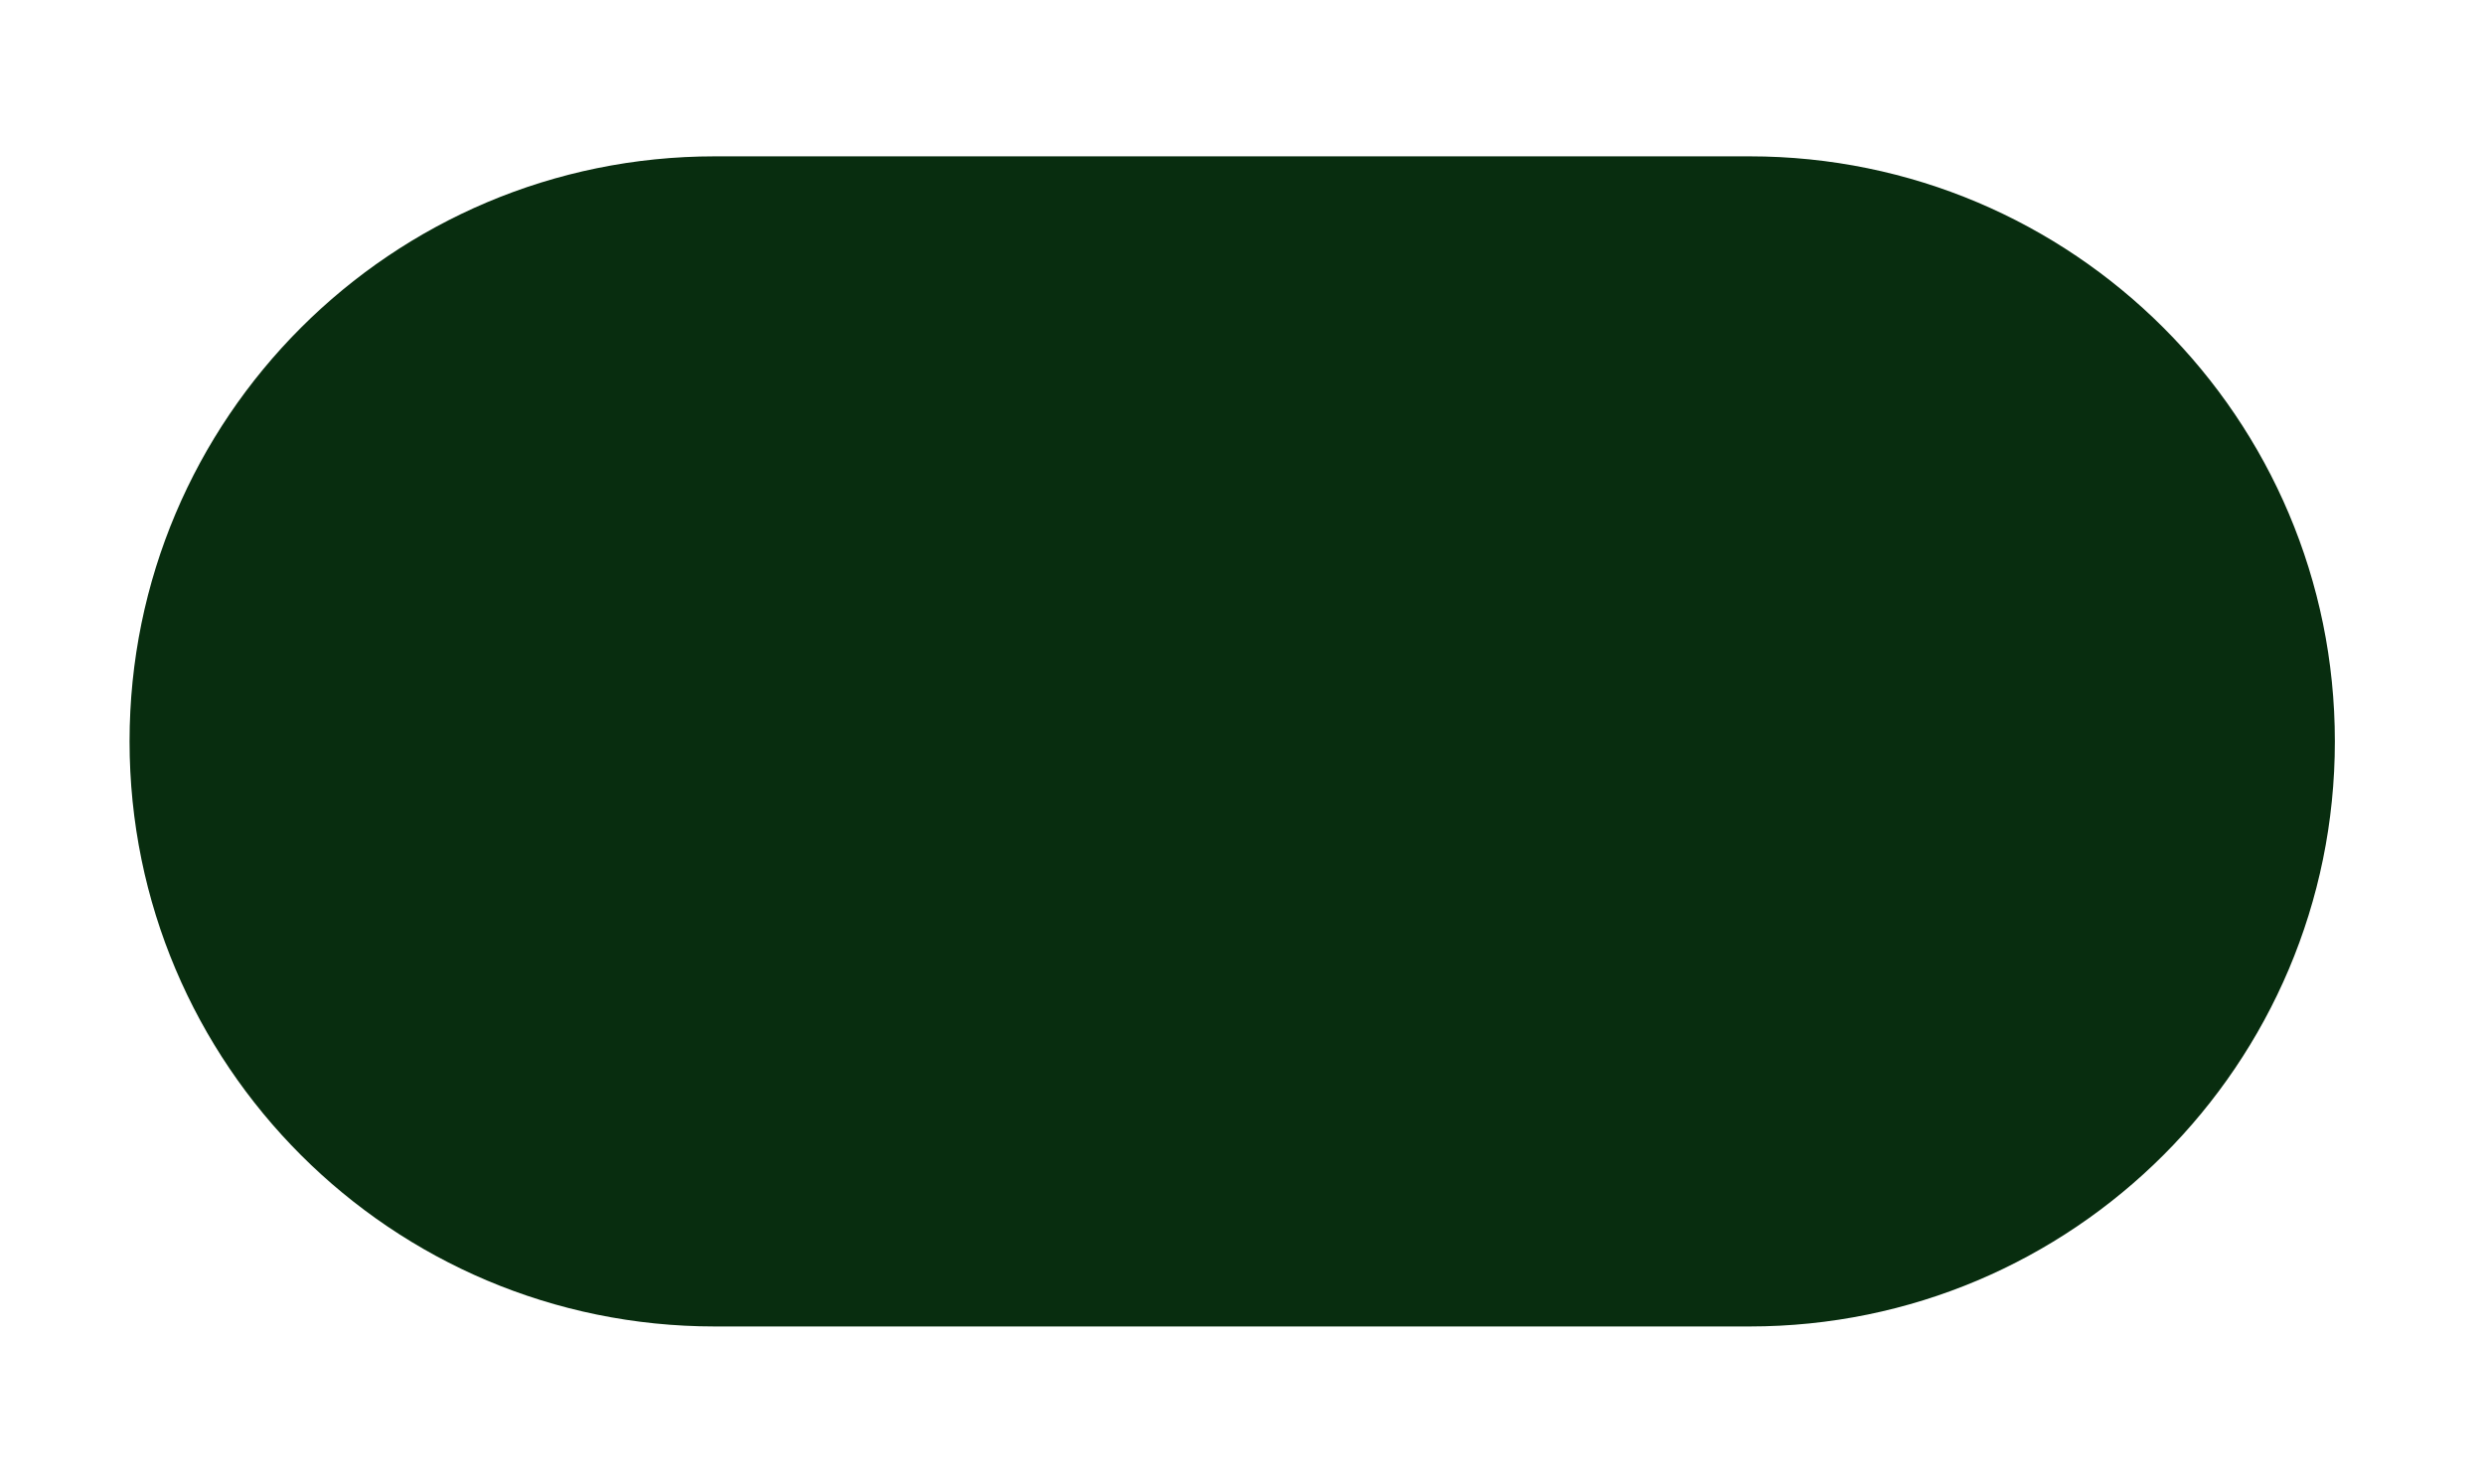 <svg width="77" height="46" viewBox="0 0 77 46" fill="none" xmlns="http://www.w3.org/2000/svg">
<g filter="url(#filter0_d_440_3045)">
<path d="M4.016 18.989C4.016 8.97 12.138 0.848 22.157 0.848H54.236C64.254 0.848 72.377 8.97 72.377 18.989V18.989C72.377 29.008 64.254 37.13 54.236 37.13H22.157C12.138 37.13 4.016 29.008 4.016 18.989V18.989Z" fill="#082D0F"/>
</g>
<defs>
<filter id="filter0_d_440_3045" x="0.016" y="0.848" width="76.359" height="44.281" filterUnits="userSpaceOnUse" color-interpolation-filters="sRGB">
<feFlood flood-opacity="0" result="BackgroundImageFix"/>
<feColorMatrix in="SourceAlpha" type="matrix" values="0 0 0 0 0 0 0 0 0 0 0 0 0 0 0 0 0 0 127 0" result="hardAlpha"/>
<feOffset dy="4"/>
<feGaussianBlur stdDeviation="2"/>
<feComposite in2="hardAlpha" operator="out"/>
<feColorMatrix type="matrix" values="0 0 0 0 0 0 0 0 0 0 0 0 0 0 0 0 0 0 0.25 0"/>
<feBlend mode="normal" in2="BackgroundImageFix" result="effect1_dropShadow_440_3045"/>
<feBlend mode="normal" in="SourceGraphic" in2="effect1_dropShadow_440_3045" result="shape"/>
</filter>
</defs>
</svg>
